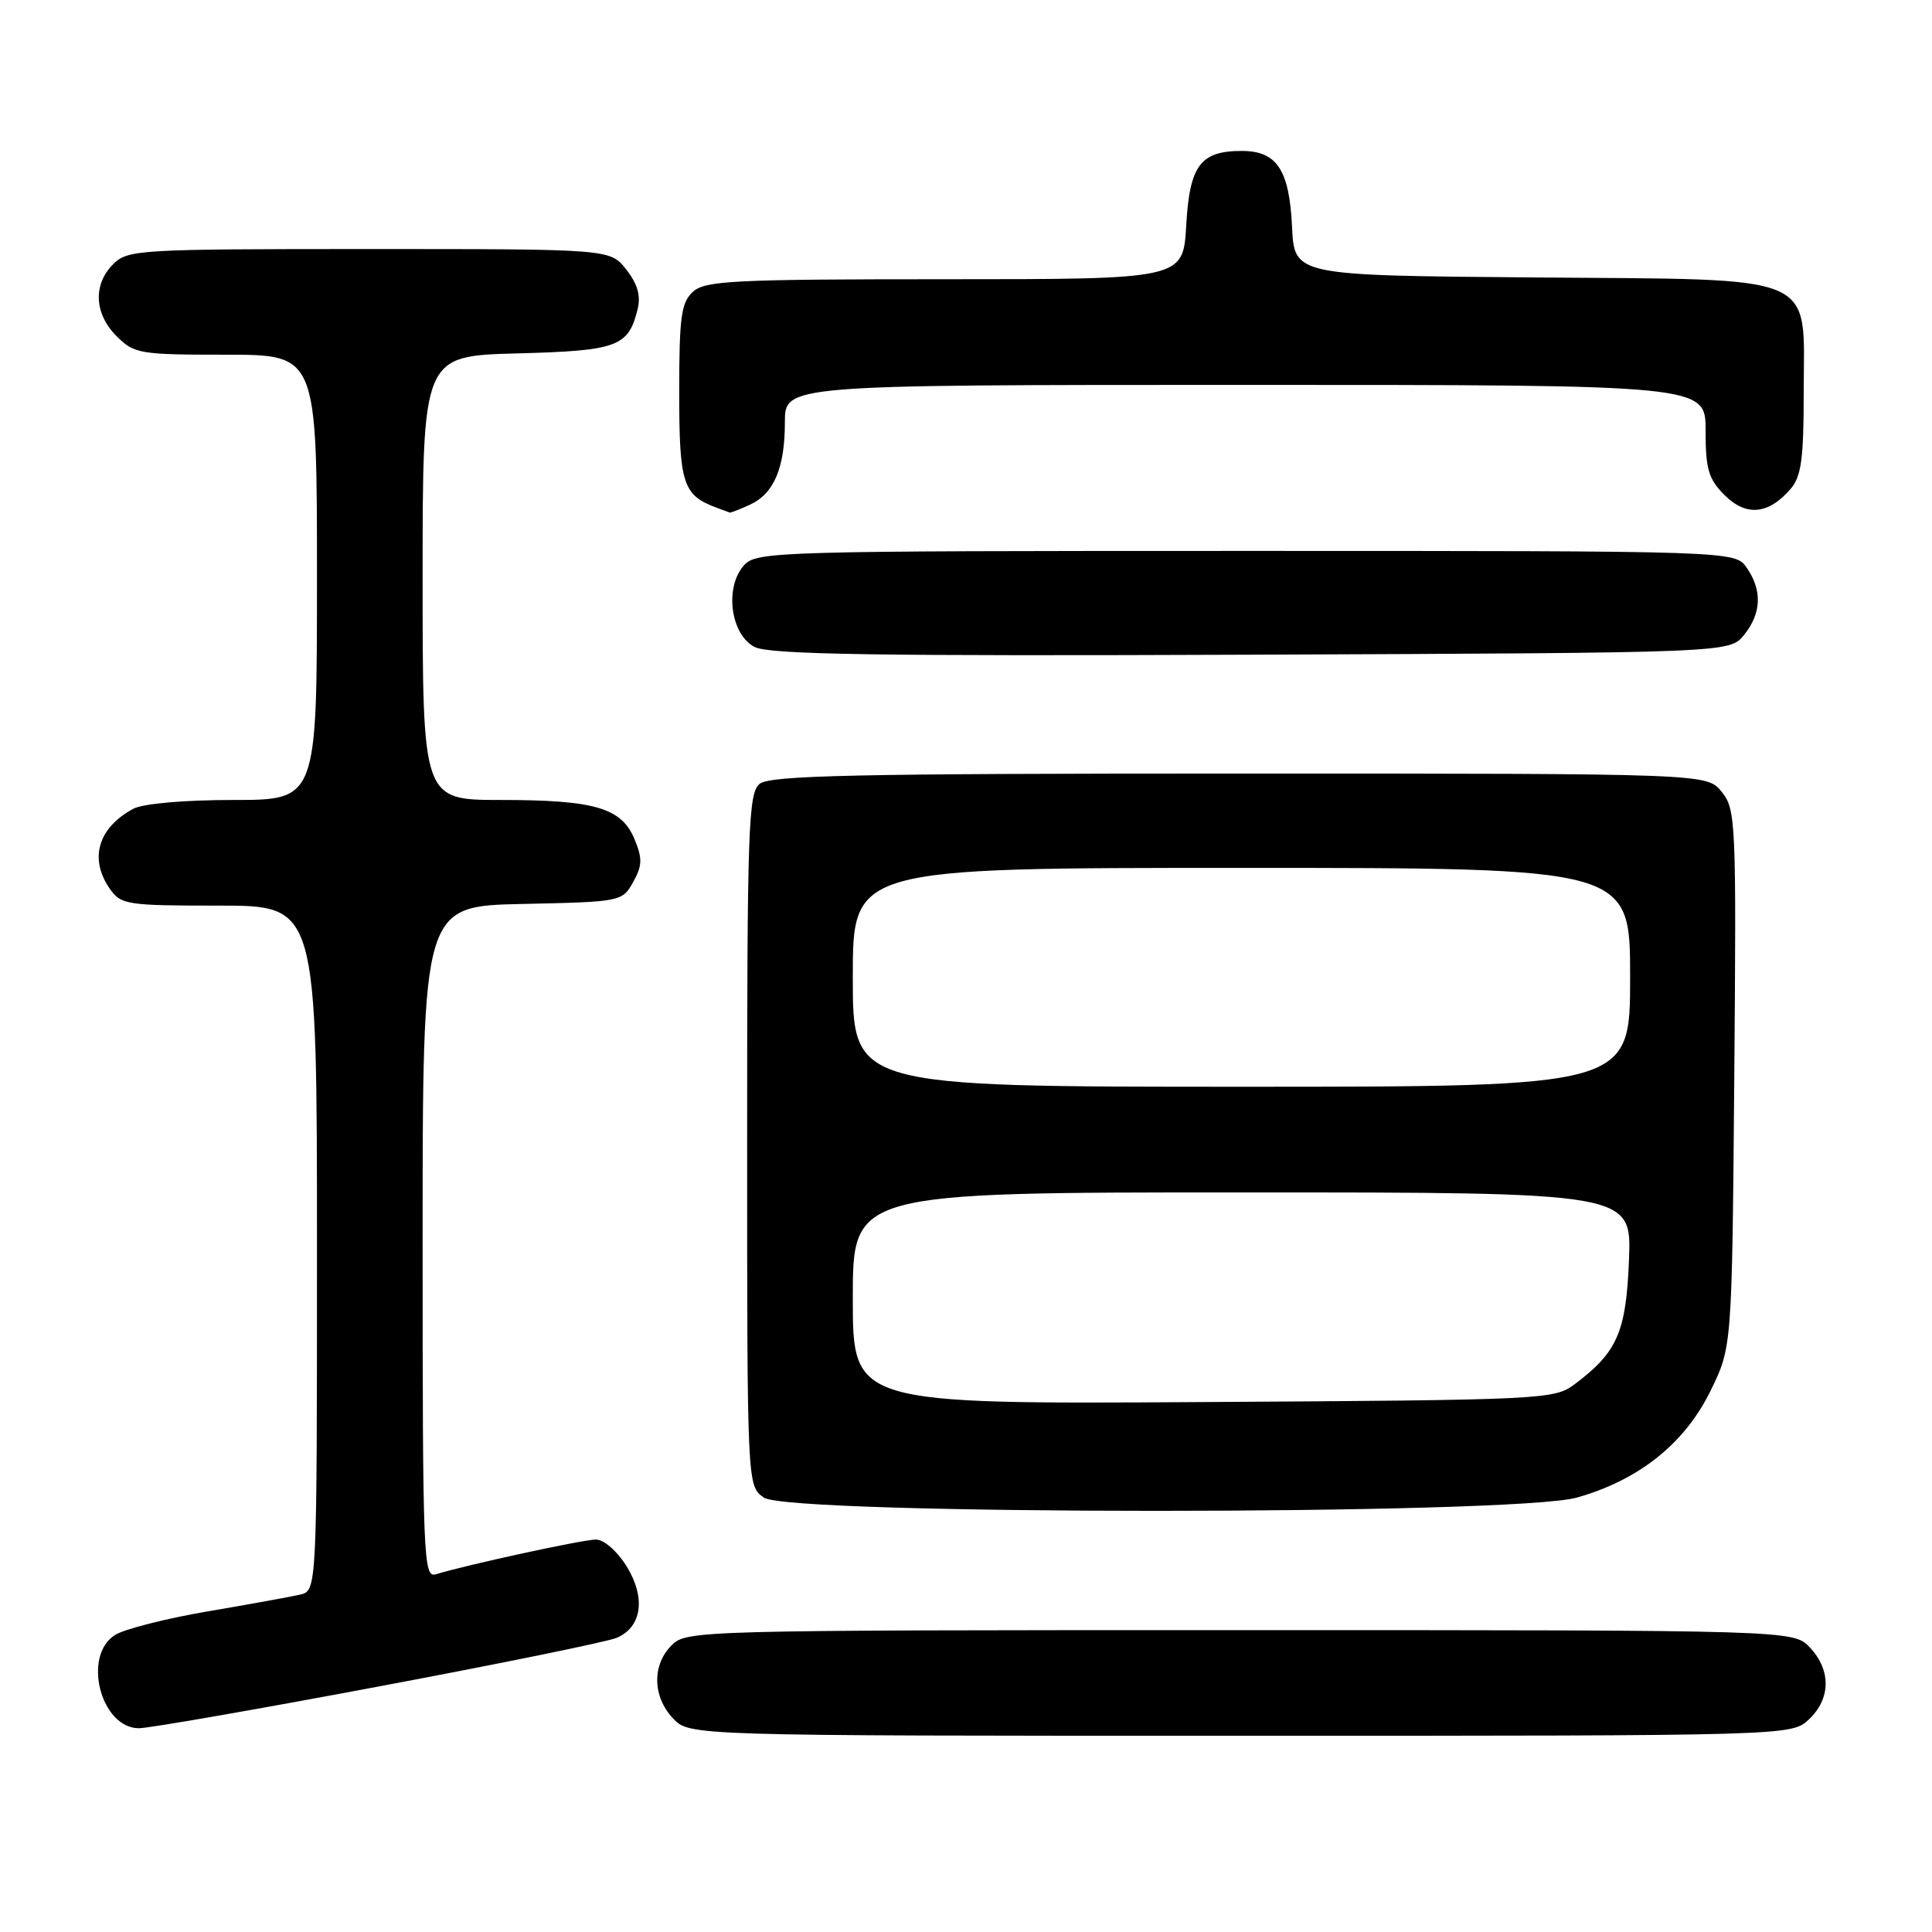 <?xml version="1.0" encoding="UTF-8" standalone="no"?>
<!DOCTYPE svg PUBLIC "-//W3C//DTD SVG 1.1//EN" "http://www.w3.org/Graphics/SVG/1.1/DTD/svg11.dtd" >
<svg xmlns="http://www.w3.org/2000/svg" xmlns:xlink="http://www.w3.org/1999/xlink" version="1.1" viewBox="0 0 256 256">
 <g >
 <path fill="currentColor"
d=" M 239.69 227.83 C 242.59 225.10 242.65 221.32 239.83 218.31 C 237.65 216.00 237.65 216.00 164.33 216.00 C 92.33 216.00 90.96 216.04 89.00 218.00 C 86.38 220.62 86.46 224.79 89.17 227.69 C 91.35 230.00 91.35 230.00 164.36 230.00 C 237.37 230.00 237.37 230.00 239.69 227.83 Z  M 50.11 223.48 C 66.27 220.45 80.50 217.54 81.72 217.02 C 85.07 215.59 85.60 211.70 83.02 207.53 C 81.77 205.52 80.03 204.00 78.96 204.00 C 77.24 204.00 61.90 207.33 57.75 208.60 C 56.10 209.10 56.00 206.55 56.00 164.60 C 56.00 120.06 56.00 120.06 69.21 119.78 C 82.29 119.50 82.44 119.47 83.89 116.89 C 85.11 114.71 85.14 113.76 84.08 111.20 C 82.36 107.04 78.82 106.00 66.35 106.00 C 56.00 106.00 56.00 106.00 56.00 76.58 C 56.00 47.16 56.00 47.16 68.47 46.83 C 81.84 46.48 83.27 45.95 84.49 40.96 C 84.93 39.18 84.47 37.60 82.98 35.71 C 80.85 33.00 80.85 33.00 48.93 33.00 C 18.33 33.00 16.92 33.08 15.00 35.00 C 12.30 37.70 12.48 41.57 15.45 44.55 C 17.79 46.88 18.50 47.00 29.95 47.00 C 42.00 47.00 42.00 47.00 42.00 76.50 C 42.00 106.00 42.00 106.00 30.93 106.00 C 24.44 106.00 18.97 106.48 17.68 107.16 C 12.99 109.66 11.77 113.80 14.56 117.78 C 16.03 119.88 16.82 120.00 29.06 120.00 C 42.00 120.00 42.00 120.00 42.00 165.39 C 42.00 210.78 42.00 210.78 39.75 211.30 C 38.51 211.58 33.00 212.59 27.50 213.52 C 22.00 214.46 16.49 215.86 15.25 216.64 C 10.87 219.38 13.34 229.00 18.42 229.00 C 19.69 229.00 33.95 226.52 50.11 223.48 Z  M 208.93 198.44 C 217.14 196.13 223.22 191.29 226.64 184.32 C 229.50 178.50 229.50 178.50 229.80 142.92 C 230.08 108.84 230.01 107.23 228.13 104.92 C 226.18 102.50 226.18 102.50 164.24 102.50 C 113.22 102.50 102.02 102.74 100.65 103.87 C 99.16 105.11 99.00 109.67 99.00 151.07 C 99.00 196.89 99.00 196.89 101.22 198.44 C 104.56 200.78 200.60 200.78 208.93 198.44 Z  M 231.09 84.14 C 233.41 81.28 233.53 78.20 231.44 75.22 C 229.89 73.00 229.89 73.00 165.10 73.00 C 102.69 73.00 100.25 73.07 98.59 74.90 C 95.97 77.80 96.79 84.09 100.00 85.73 C 101.96 86.73 116.11 86.95 165.84 86.75 C 229.18 86.50 229.18 86.50 231.09 84.14 Z  M 99.34 66.89 C 102.55 65.43 104.00 62.02 104.00 55.95 C 104.00 51.00 104.00 51.00 165.00 51.00 C 226.00 51.00 226.00 51.00 226.00 57.05 C 226.00 62.17 226.38 63.47 228.52 65.61 C 231.37 68.46 234.33 68.18 237.25 64.80 C 238.68 63.15 239.00 60.83 239.00 52.06 C 239.00 35.97 241.65 37.09 202.95 36.76 C 171.50 36.50 171.50 36.50 171.20 30.02 C 170.84 22.49 169.19 20.00 164.54 20.00 C 159.05 20.00 157.63 21.91 157.18 29.89 C 156.77 37.00 156.77 37.00 125.22 37.00 C 97.25 37.00 93.45 37.19 91.83 38.65 C 90.26 40.08 90.00 41.94 90.00 52.00 C 90.00 64.15 90.48 65.63 95.00 67.29 C 95.83 67.59 96.59 67.88 96.70 67.92 C 96.81 67.96 98.00 67.50 99.34 66.89 Z  M 113.00 172.03 C 113.00 158.00 113.00 158.00 164.60 158.00 C 216.20 158.00 216.20 158.00 215.85 166.93 C 215.47 176.53 214.31 179.18 208.62 183.44 C 205.93 185.44 204.53 185.51 159.43 185.78 C 113.00 186.06 113.00 186.06 113.00 172.03 Z  M 113.00 129.50 C 113.00 115.00 113.00 115.00 164.50 115.00 C 216.00 115.00 216.00 115.00 216.00 129.50 C 216.00 144.00 216.00 144.00 164.50 144.00 C 113.00 144.00 113.00 144.00 113.00 129.50 Z "/>
</g>
</svg>